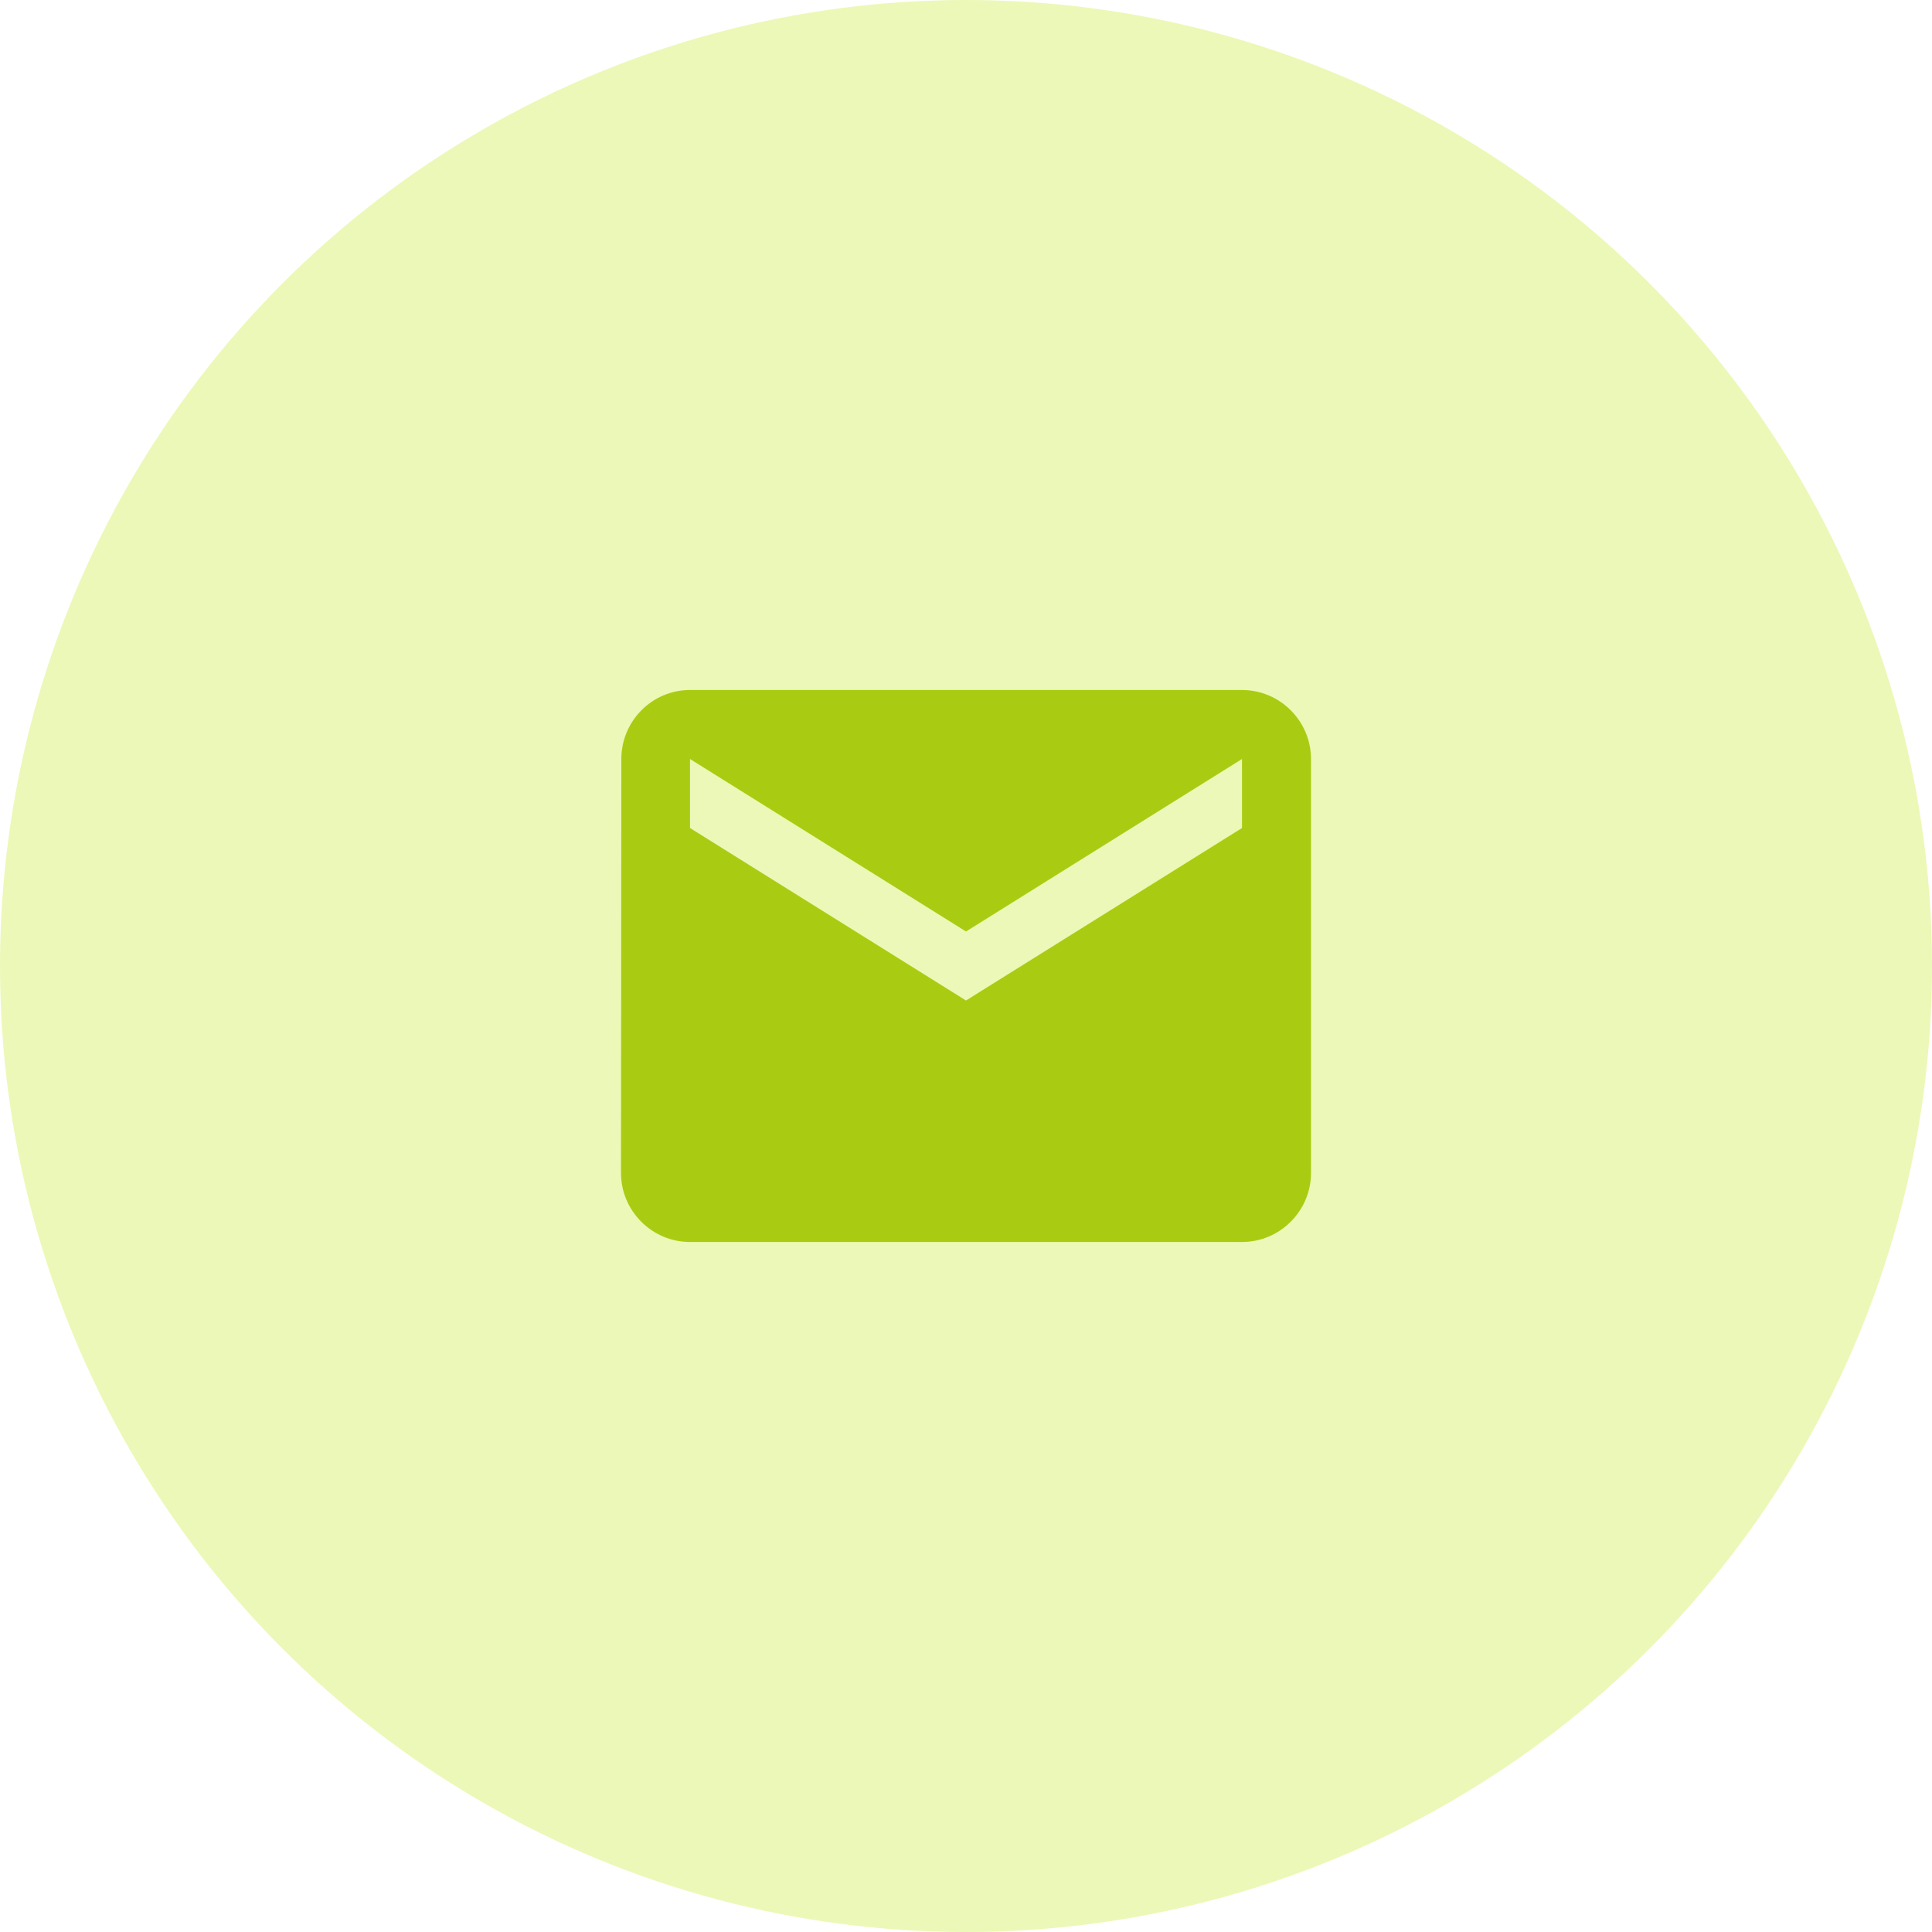 <svg width="56" height="56" viewBox="0 0 56 56" fill="none" xmlns="http://www.w3.org/2000/svg">
    <circle cx="28" cy="28" r="28" fill="#BEE710" fill-opacity="0.3"/>
    <path d="M36 20H20C18.9 20 18.01 20.9 18.01 22L18 34C18 35.1 18.9 36 20 36H36C37.1 36 38 35.1 38 34V22C38 20.9 37.1 20 36 20ZM36 24L28 29L20 24V22L28 27L36 22V24Z" fill="#A9CC13"/>
</svg>
